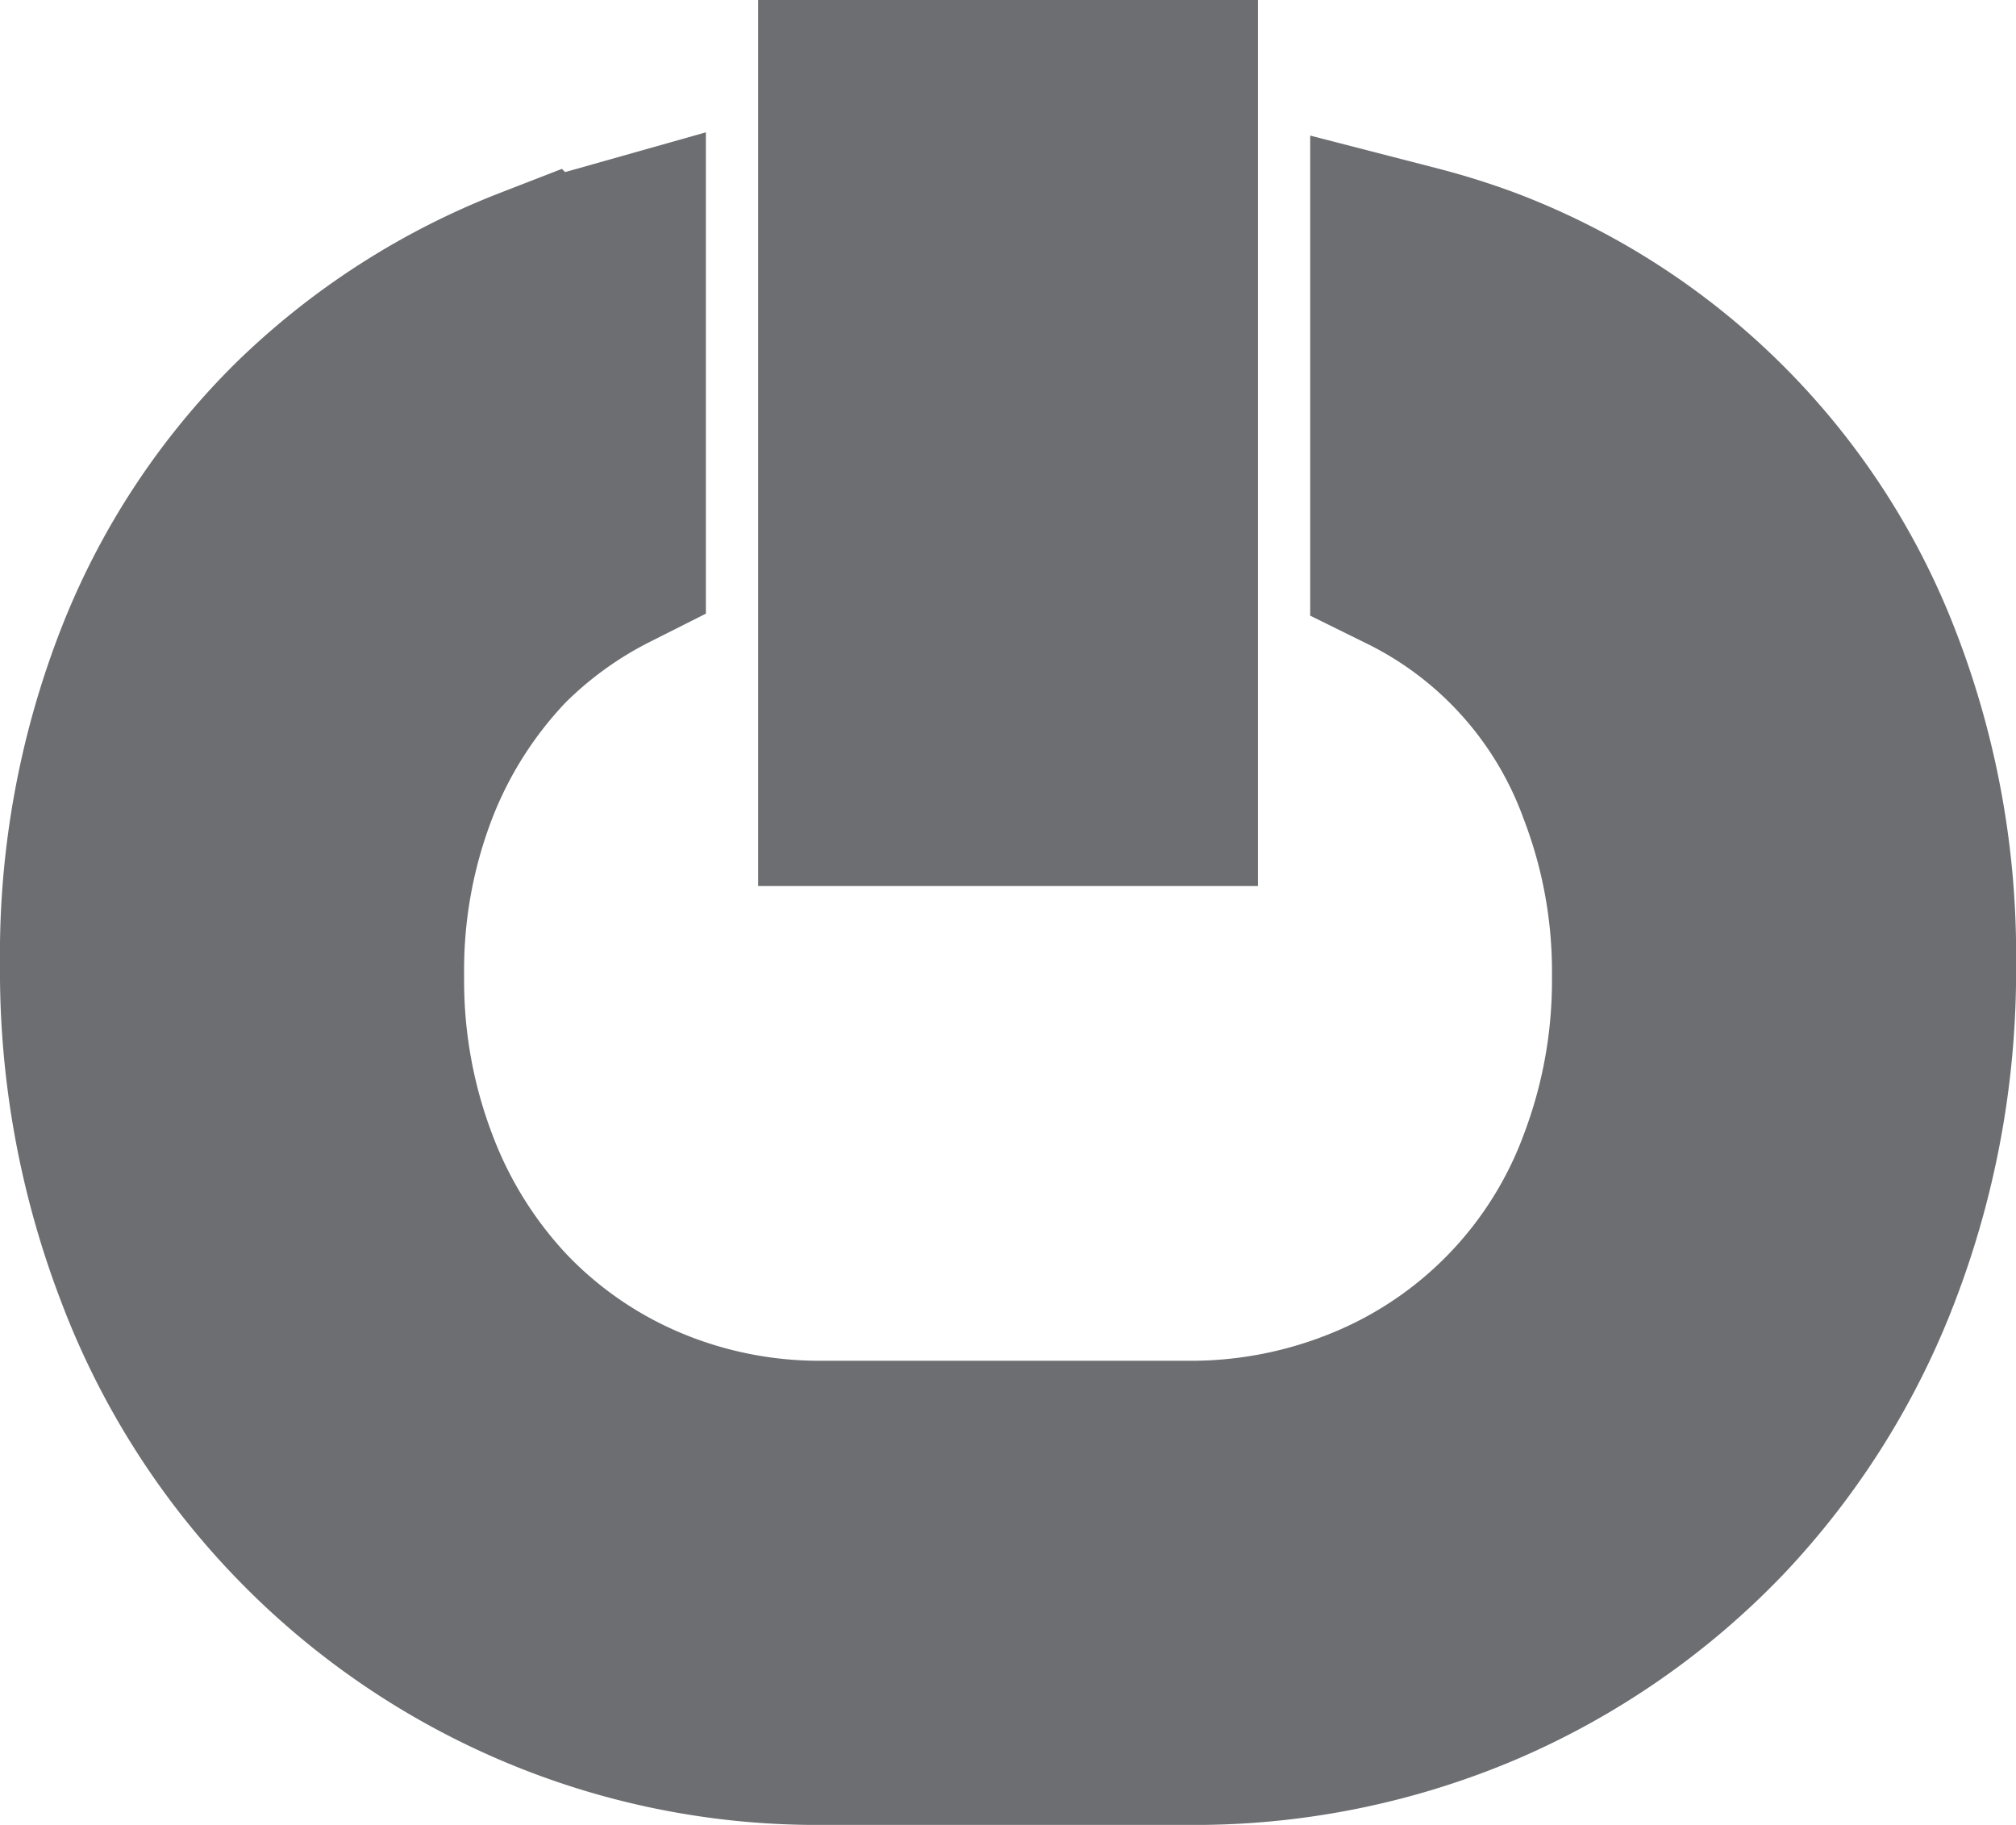 <svg id="Ebene_1" data-name="Ebene 1" xmlns="http://www.w3.org/2000/svg" viewBox="0 0 24.65 22.312"><defs><style>.cls-1,.cls-2{fill:#6D6E71;stroke:#6D6E71;stroke-miterlimit:10;}.cls-1{stroke-width:2.5px;}</style></defs><path class="cls-1" d="M88.239,58.452a8.046,8.046,0,0,0-4.637-4.637,8.323,8.323,0,0,0-.843-.266V57.028a5.089,5.089,0,0,1,2.531,2.825,6.434,6.434,0,0,1,.425,2.362,6.536,6.536,0,0,1-.425,2.375,5.43,5.43,0,0,1-3,3.125,5.783,5.783,0,0,1-2.3.45H75.564a5.627,5.627,0,0,1-2.263-.45,5.411,5.411,0,0,1-1.787-1.237,5.659,5.659,0,0,1-1.175-1.888,6.525,6.525,0,0,1-.425-2.375,6.401,6.401,0,0,1,.425-2.375,5.578,5.578,0,0,1,1.175-1.85A5.296,5.296,0,0,1,72.87,57.011V53.548c-.276.078-.554.15-.818.255a8.334,8.334,0,0,0-2.8,1.8,8.096,8.096,0,0,0-1.85,2.812,9.705,9.705,0,0,0-.663,3.65,10.026,10.026,0,0,0,.663,3.675,8.655,8.655,0,0,0,4.65,4.888,8.593,8.593,0,0,0,3.513.712h4.425a8.805,8.805,0,0,0,3.575-.712,8.694,8.694,0,0,0,2.812-1.95,8.807,8.807,0,0,0,1.85-2.938,10.036,10.036,0,0,0,.663-3.675A9.707,9.707,0,0,0,88.239,58.452Z" transform="translate(-65.489 -50.278)"/><rect class="cls-2" x="9.77" y="0.5" width="5.111" height="9.833"/></svg>